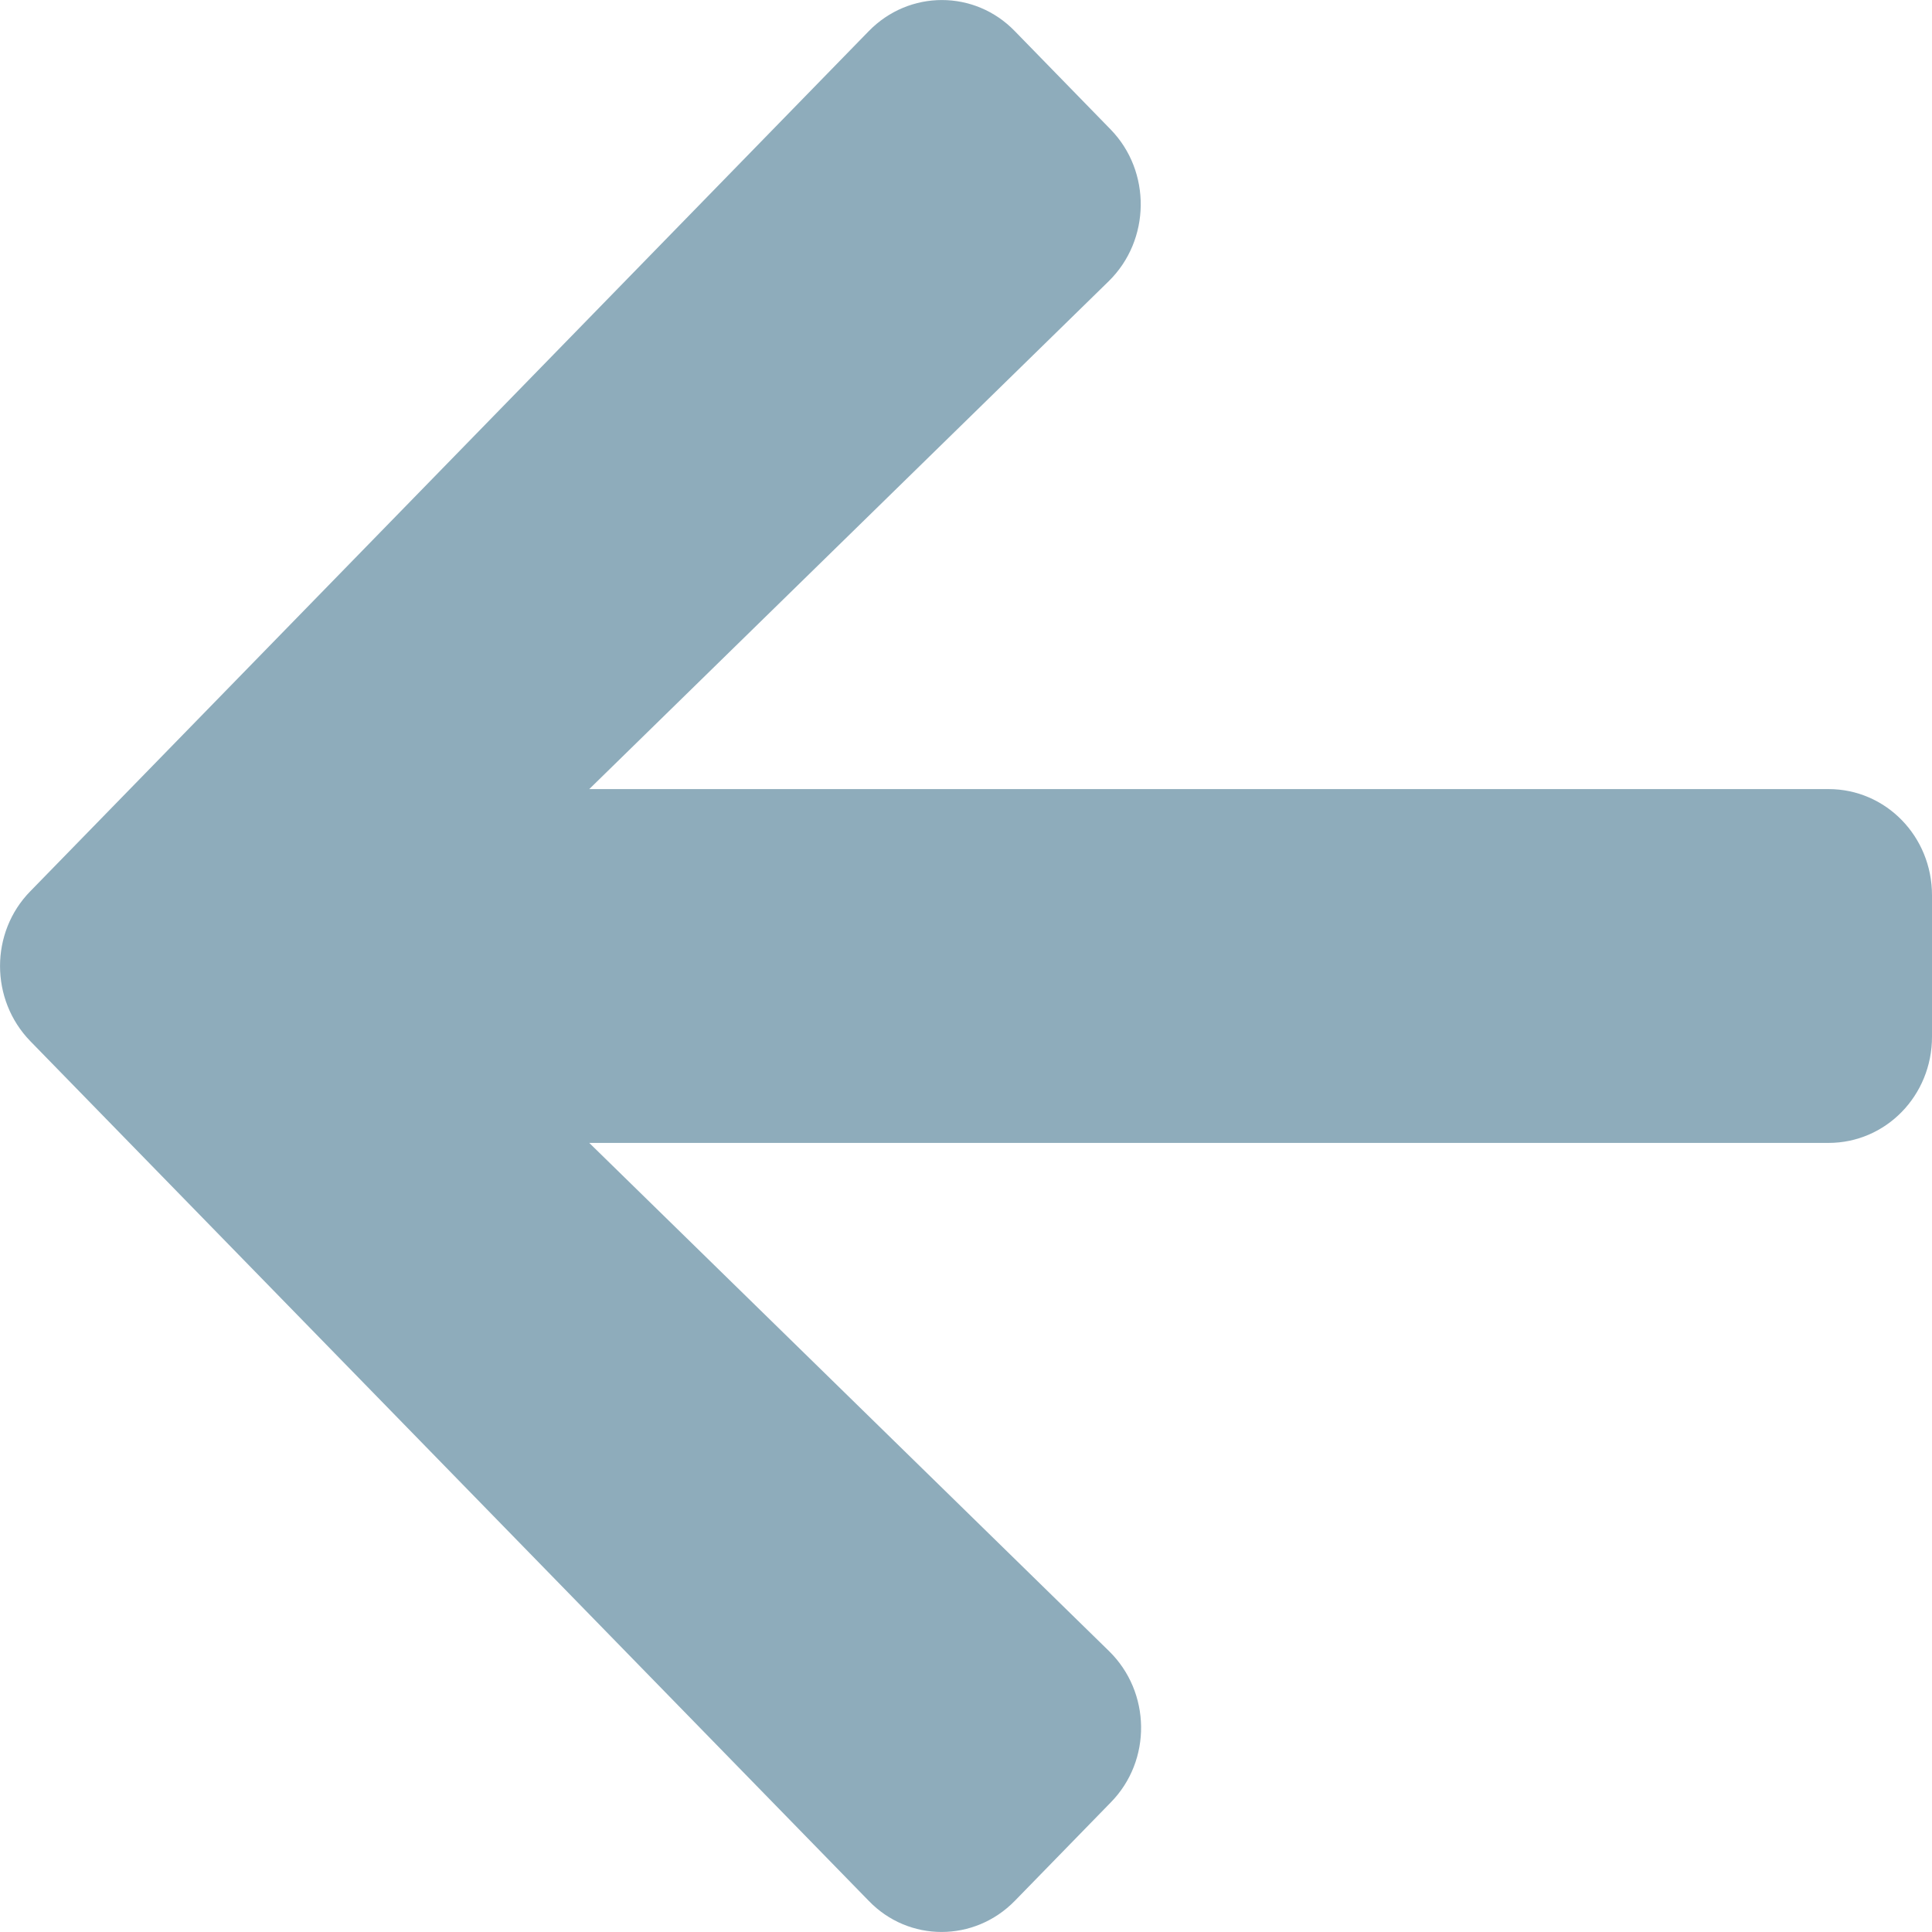 <svg width="14" height="14" viewBox="0 0 14 14" fill="none" xmlns="http://www.w3.org/2000/svg">
<path d="M8.048 13.062L7.354 13.774C7.06 14.075 6.585 14.075 6.295 13.774L0.22 7.545C-0.073 7.244 -0.073 6.756 0.22 6.458L6.295 0.226C6.588 -0.075 7.063 -0.075 7.354 0.226L8.048 0.938C8.344 1.242 8.338 1.739 8.035 2.037L4.27 5.718H13.25C13.666 5.718 14 6.061 14 6.487V7.513C14 7.939 13.666 8.282 13.25 8.282H4.27L8.035 11.963C8.341 12.261 8.348 12.758 8.048 13.062Z" fill="#8EACBB"/>
</svg>
